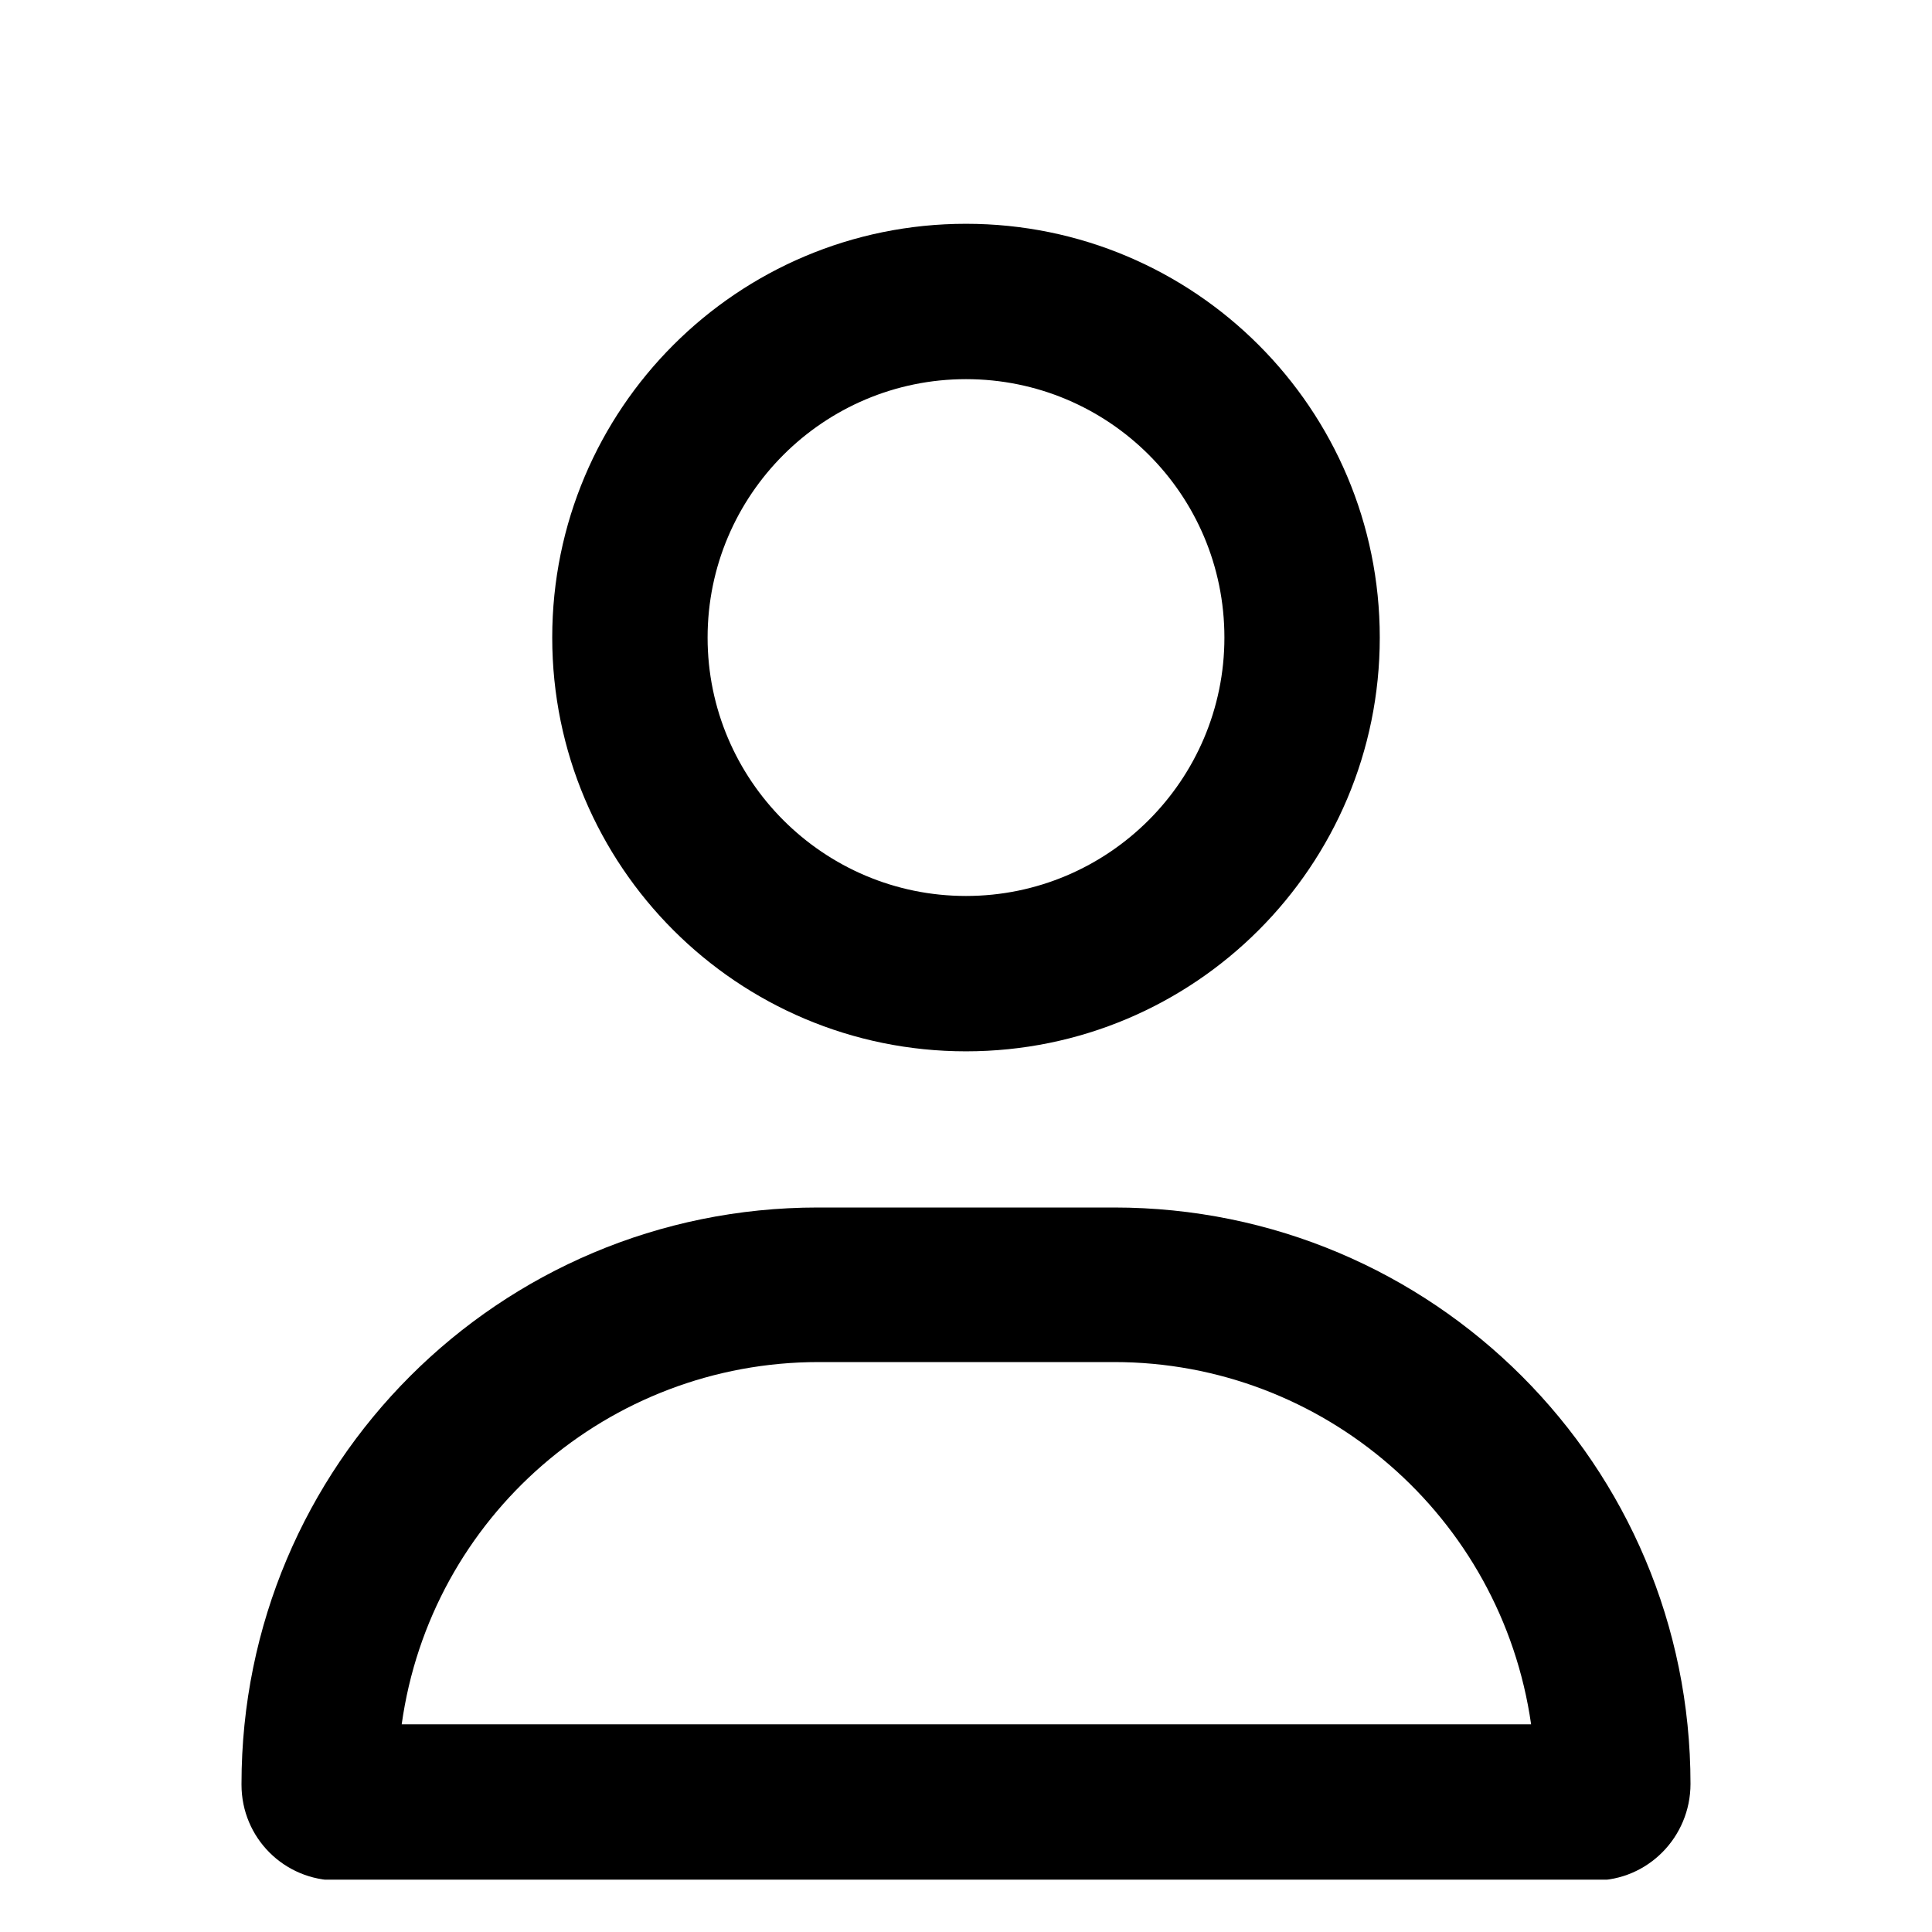<?xml version="1.0" encoding="UTF-8"?>
<svg id="Layer_1" data-name="Layer 1" xmlns="http://www.w3.org/2000/svg" xmlns:xlink="http://www.w3.org/1999/xlink" viewBox="0 0 24 24">
  <defs>
    <style>
      .cls-1 {
        fill: none;
      }

      .cls-2 {
        clip-path: url(#clippath);
      }
    </style>
    <clipPath id="clippath">
      <rect class="cls-1" x="3" y="2.78" width="18" height="20.57"/>
    </clipPath>
  </defs>
  <g class="cls-2">
    <g id="Group_391" data-name="Group 391">
      <path id="Path_197" data-name="Path 197" d="M15.21,7.92c0-1.78-1.44-3.21-3.21-3.21s-3.21,1.44-3.21,3.21,1.44,3.21,3.21,3.21,3.21-1.44,3.21-3.21M6.86,7.92c0-2.84,2.3-5.14,5.14-5.14s5.14,2.3,5.14,5.14-2.3,5.14-5.14,5.14c0,0,0,0,0,0-2.84,0-5.14-2.3-5.14-5.14M4.98,21.42h14.04c-.37-2.58-2.58-4.5-5.18-4.5h-3.67c-2.61,0-4.82,1.92-5.18,4.5h0ZM3,22.16c0-3.96,3.2-7.16,7.16-7.16h3.68c3.96,0,7.16,3.2,7.16,7.16h0c0,.66-.53,1.2-1.19,1.2H4.19c-.66,0-1.19-.53-1.19-1.19h0"/>
    </g>
  </g>
</svg>